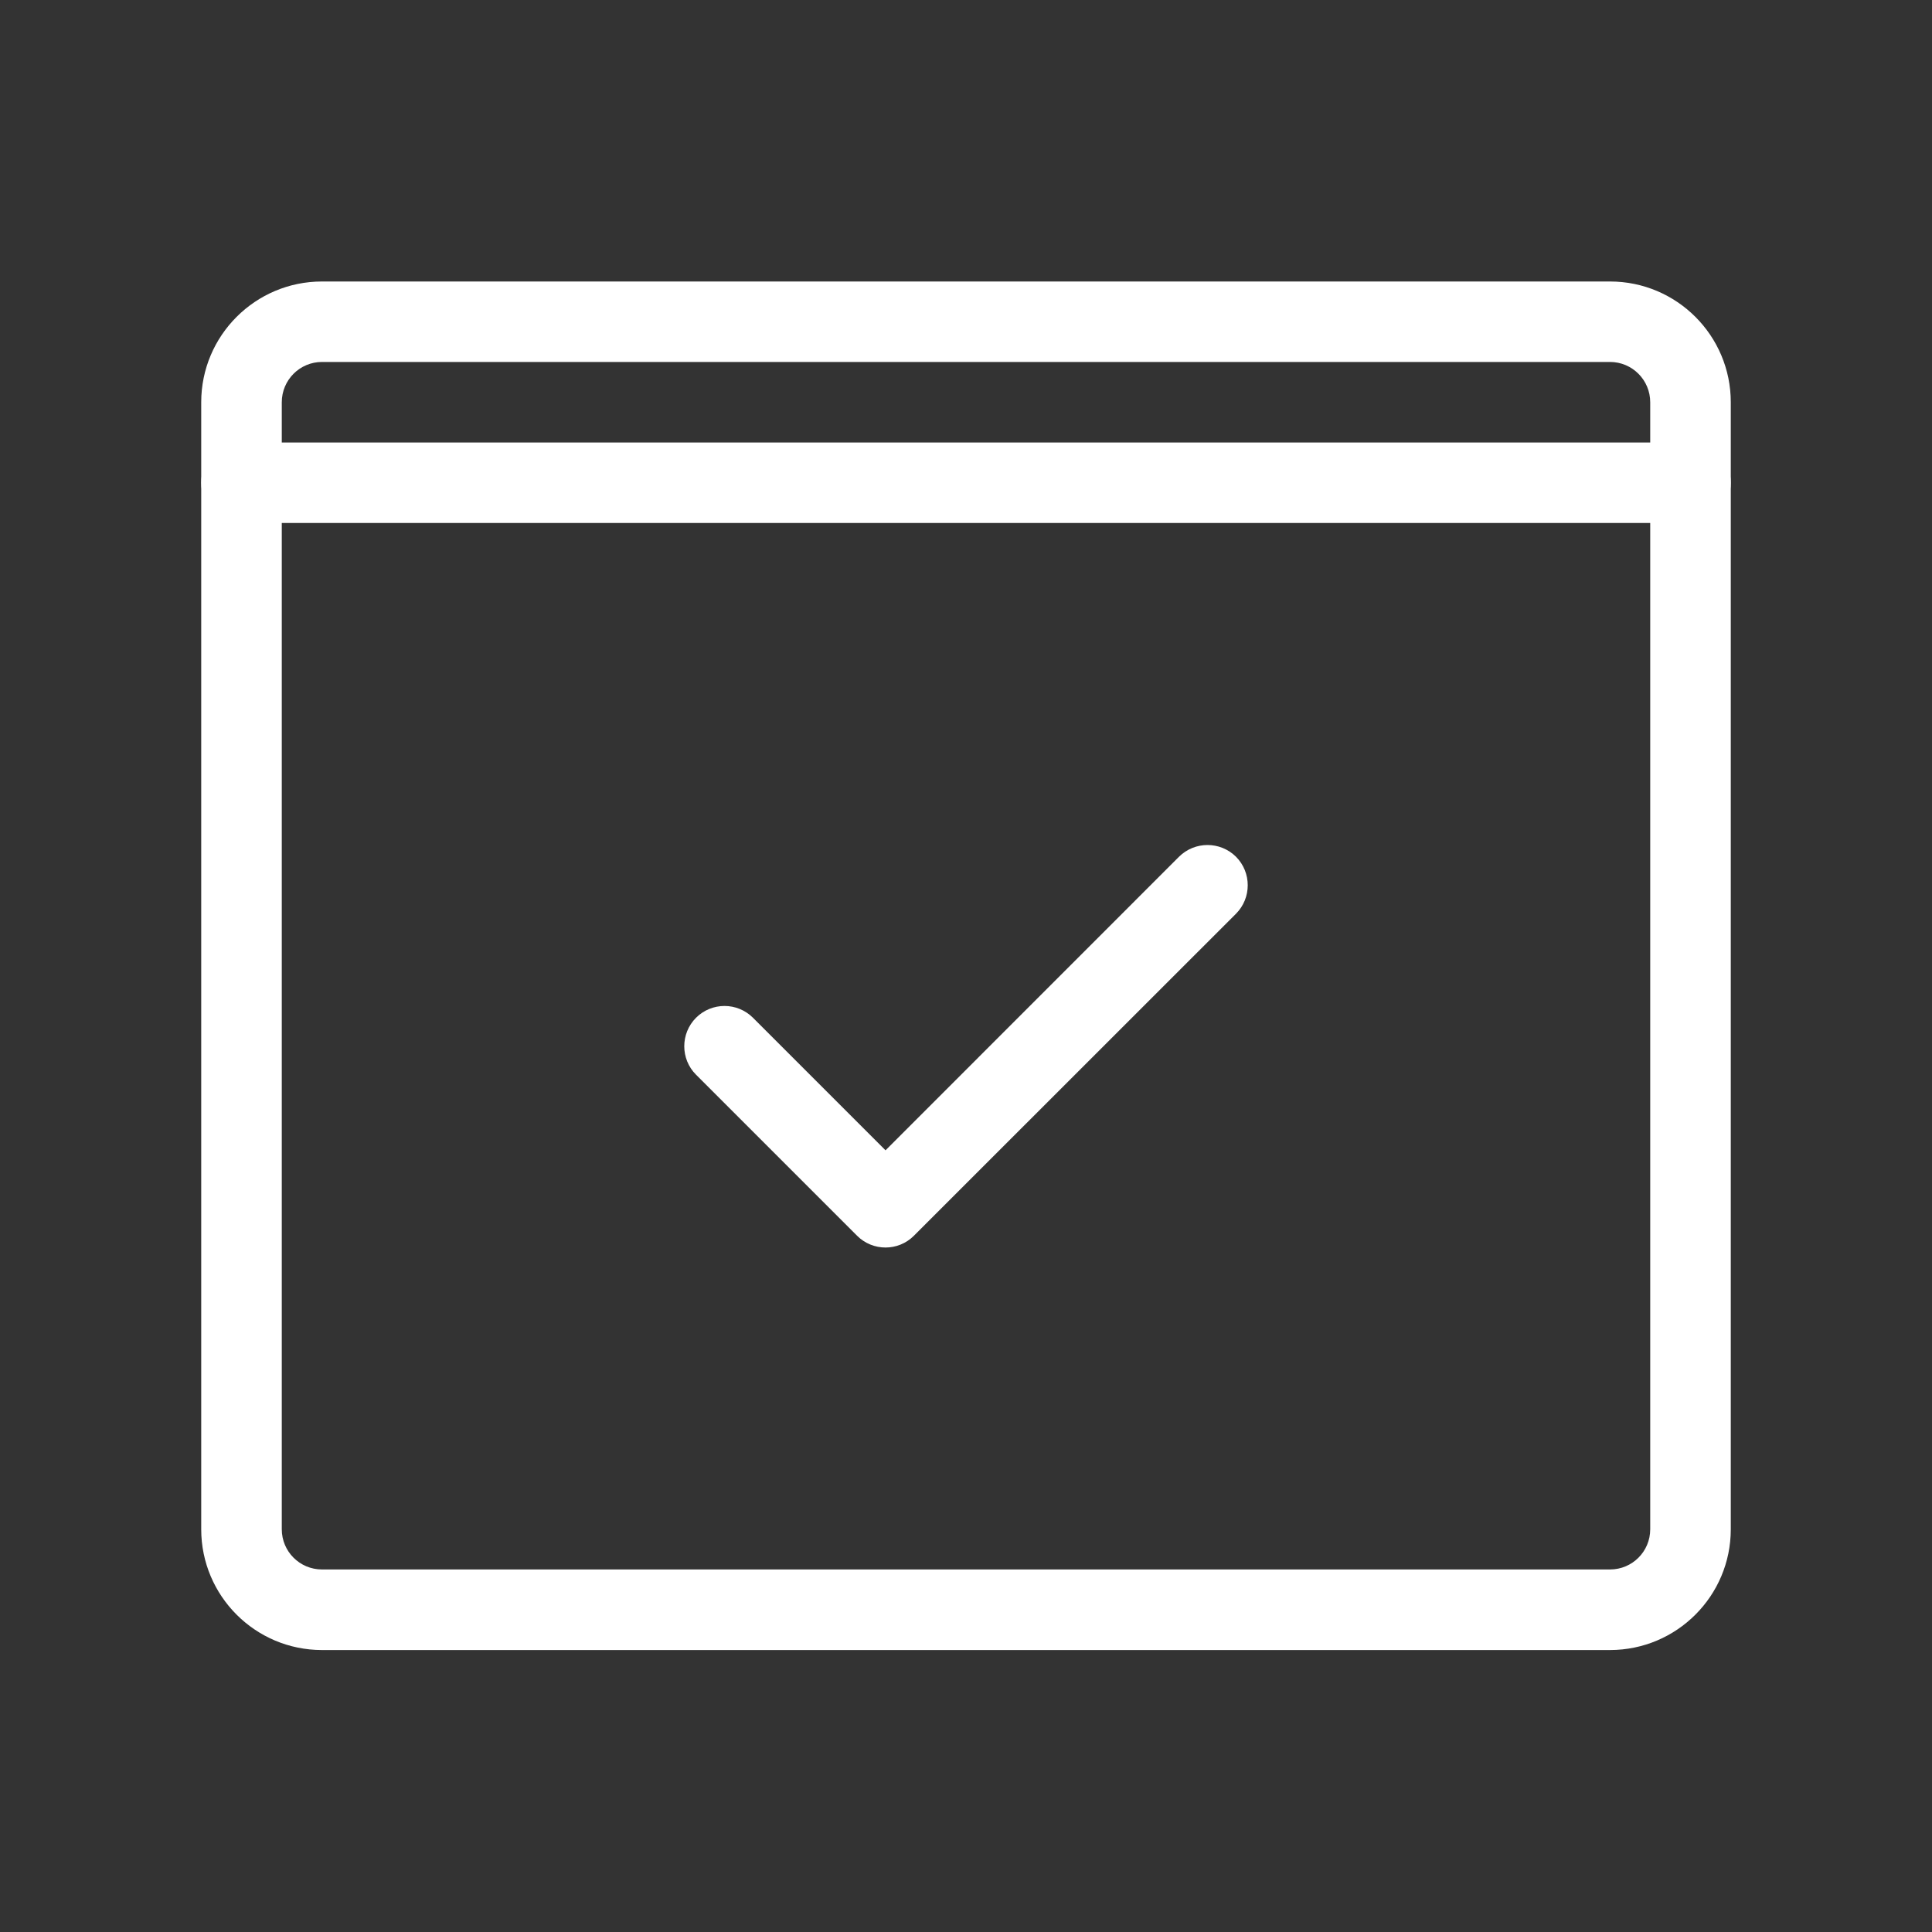 <svg width="20" height="20" viewBox="0 0 20 20" fill="none" xmlns="http://www.w3.org/2000/svg">
<rect x="0" y="0" width="20" height="20" fill="#333333" stroke="none"/>
<g id="Window-Check_icon">
<g id="Vector">
<path fill-rule="evenodd" clip-rule="evenodd" d="M17.5 5.414L2.5 5.414C2.27 5.414 2.083 5.228 2.083 4.997C2.083 4.767 2.27 4.581 2.5 4.581L17.5 4.581C17.73 4.581 17.917 4.767 17.917 4.997C17.917 5.228 17.73 5.414 17.5 5.414Z" fill="white"/>
<path fill-rule="evenodd" clip-rule="evenodd" d="M16.667 3.747L3.333 3.747C3.103 3.747 2.917 3.934 2.917 4.164L2.917 15.831C2.917 16.061 3.103 16.247 3.333 16.247L16.667 16.247C16.897 16.247 17.083 16.061 17.083 15.831V4.164C17.083 3.934 16.897 3.747 16.667 3.747ZM3.333 2.914L16.667 2.914C17.357 2.914 17.917 3.474 17.917 4.164V15.831C17.917 16.521 17.357 17.081 16.667 17.081L3.333 17.081C2.643 17.081 2.083 16.521 2.083 15.831L2.083 4.164C2.083 3.474 2.643 2.914 3.333 2.914Z" fill="white"/>
<path fill-rule="evenodd" clip-rule="evenodd" d="M12.795 8.869C12.957 9.032 12.957 9.296 12.795 9.459L9.461 12.792C9.299 12.955 9.035 12.955 8.872 12.792L7.205 11.125C7.043 10.963 7.043 10.699 7.205 10.536C7.368 10.373 7.632 10.373 7.795 10.536L9.167 11.908L12.205 8.869C12.368 8.707 12.632 8.707 12.795 8.869Z" fill="white"/>
</g>
</g>
</svg>

